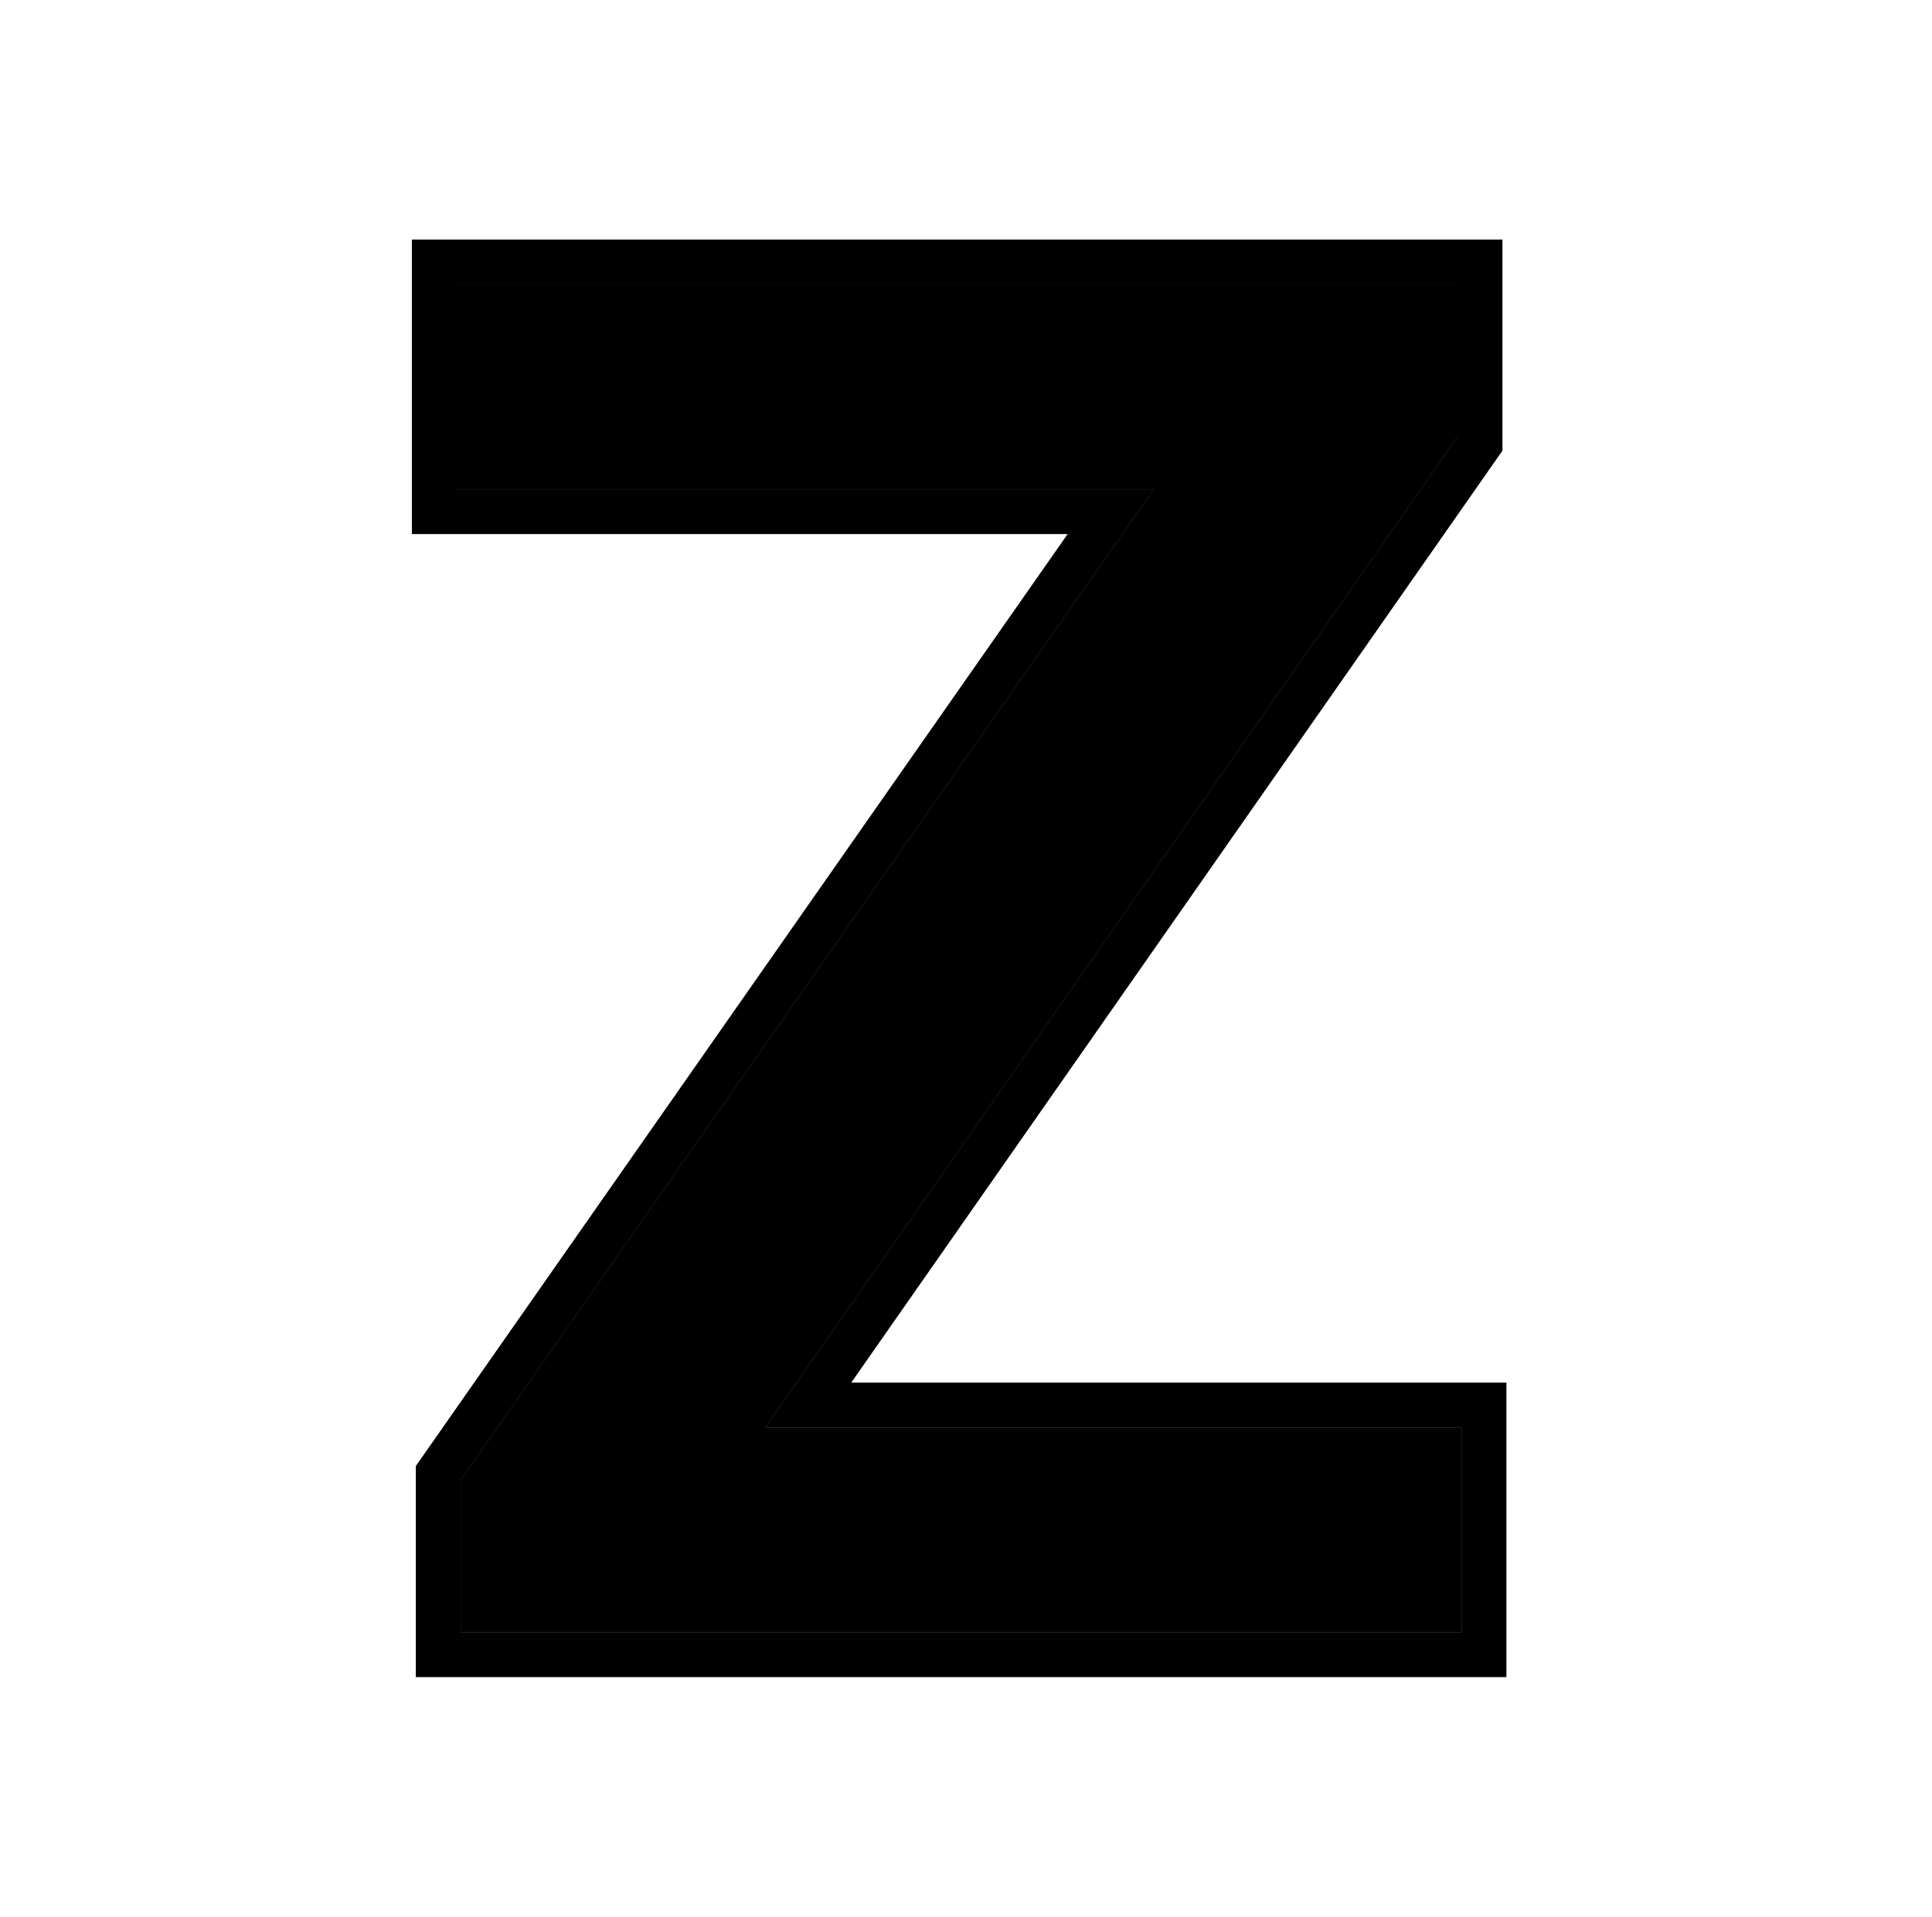 <svg width="129" height="128" viewBox="0 0 129 128" fill="none" xmlns="http://www.w3.org/2000/svg">
<path d="M30.765 109V98.849L77.043 32.667H30.5V19H97.318V29.151L51.083 95.333H97.583V109H30.765Z" fill="#DFE6EB" style="fill:#DFE6EB;fill:color(display-p3 0.875 0.902 0.922);fill-opacity:1;"/>
<path d="M30.765 109V98.849L77.043 32.667H30.5V19H97.318V29.151L51.083 95.333H97.583V109H30.765Z" fill="#8CAFBF" style="fill:#8CAFBF;fill:color(display-p3 0.549 0.686 0.749);fill-opacity:1;"/>
<path fill-rule="evenodd" clip-rule="evenodd" d="M27.765 112V97.904L71.285 35.667H27.5V16H100.318V30.096L56.838 92.333H100.583V112H27.765ZM51.083 95.333L97.318 29.151V19H30.5V32.667H77.043L30.765 98.849V109H97.583V95.333H51.083Z" fill="#427687" style="fill:#427687;fill:color(display-p3 0.259 0.463 0.529);fill-opacity:1;"/>
</svg>
